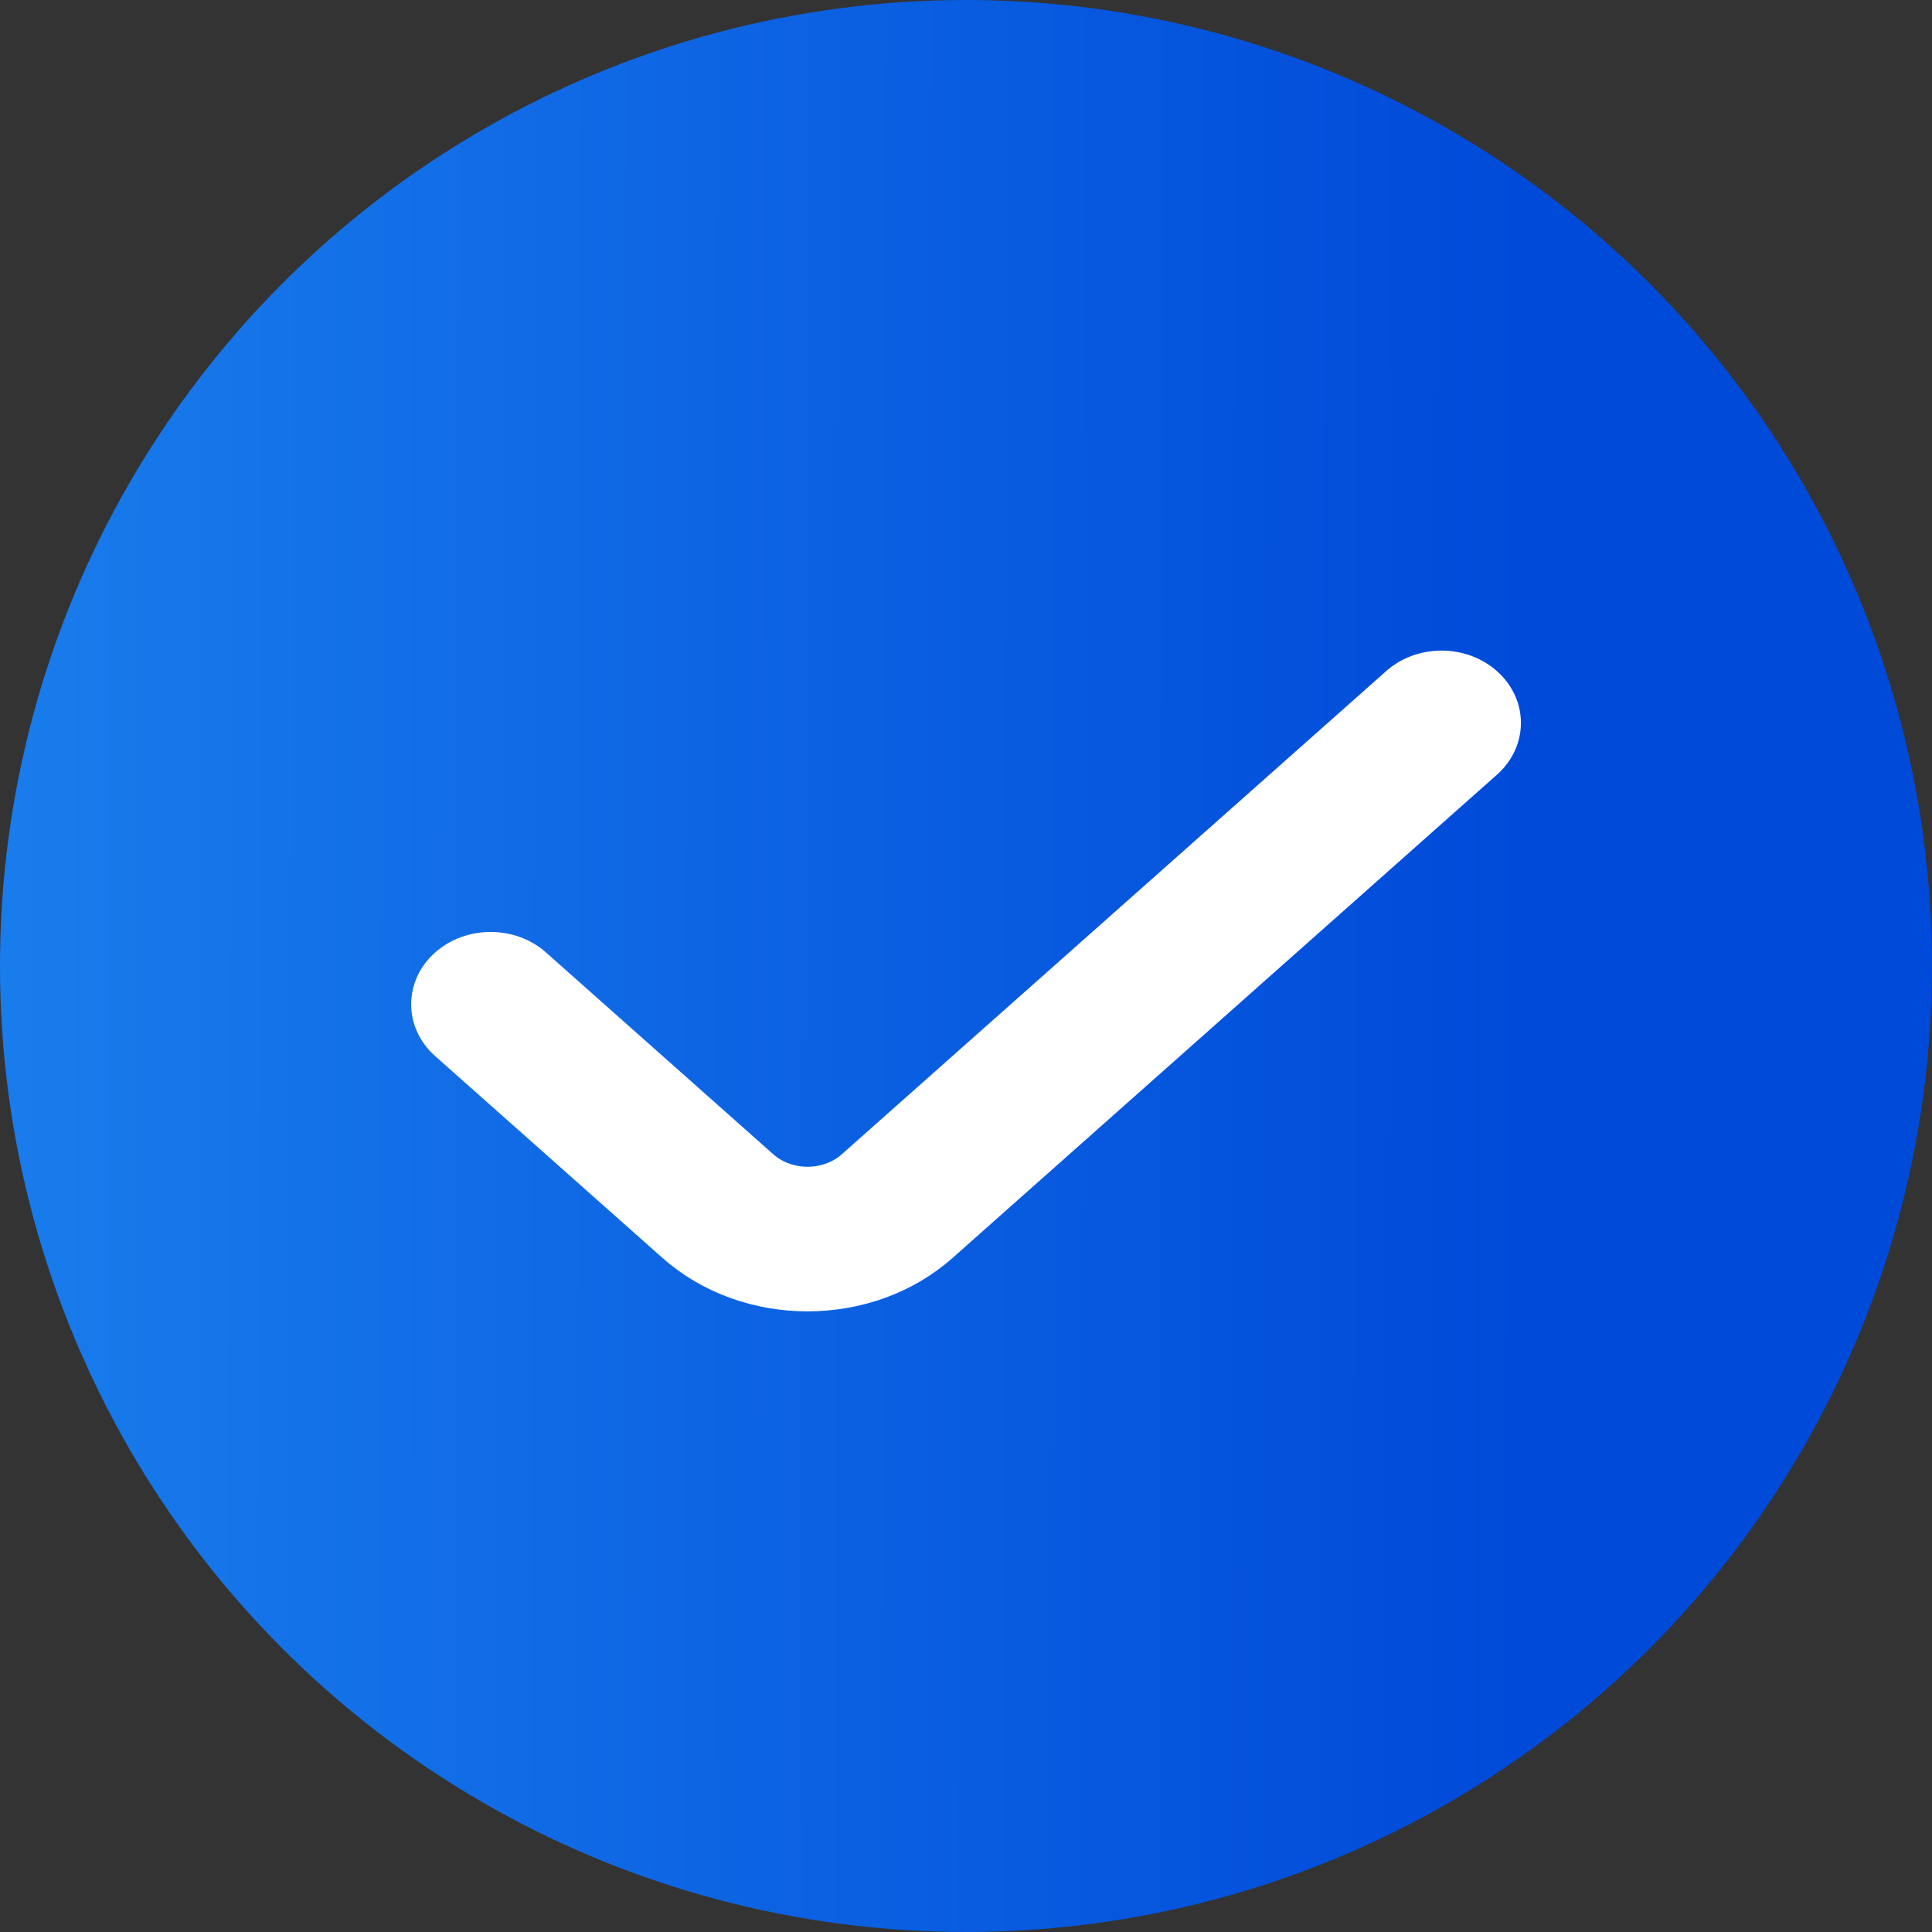 <svg width="22" height="22" viewBox="0 0 22 22" fill="none" xmlns="http://www.w3.org/2000/svg">
<rect x="0" y="0" width="22" height="22" fill="#333333" stroke="none"/>
<circle cx="11" cy="11" r="11" fill="url(#paint0_linear_784_55723)"/>
<path fill-rule="evenodd" clip-rule="evenodd" d="M16.925 7.779C17.207 8.029 17.207 8.435 16.925 8.685L10.727 14.187C9.881 14.938 8.51 14.938 7.664 14.187L5.076 11.889C4.794 11.639 4.794 11.233 5.076 10.983C5.358 10.732 5.815 10.732 6.097 10.983L8.685 13.281C8.967 13.531 9.424 13.531 9.706 13.281L15.905 7.779C16.186 7.528 16.644 7.528 16.925 7.779Z" fill="white" stroke="white" stroke-width="0.365" stroke-linecap="round" stroke-linejoin="round"/>
<defs>
<linearGradient id="paint0_linear_784_55723" x1="-3.36415e-08" y1="13.085" x2="22" y2="13.129" gradientUnits="userSpaceOnUse">
<stop stop-color="#197CEC"/>
<stop offset="0.788" stop-color="#004AD9"/>
</linearGradient>
</defs>
</svg>
